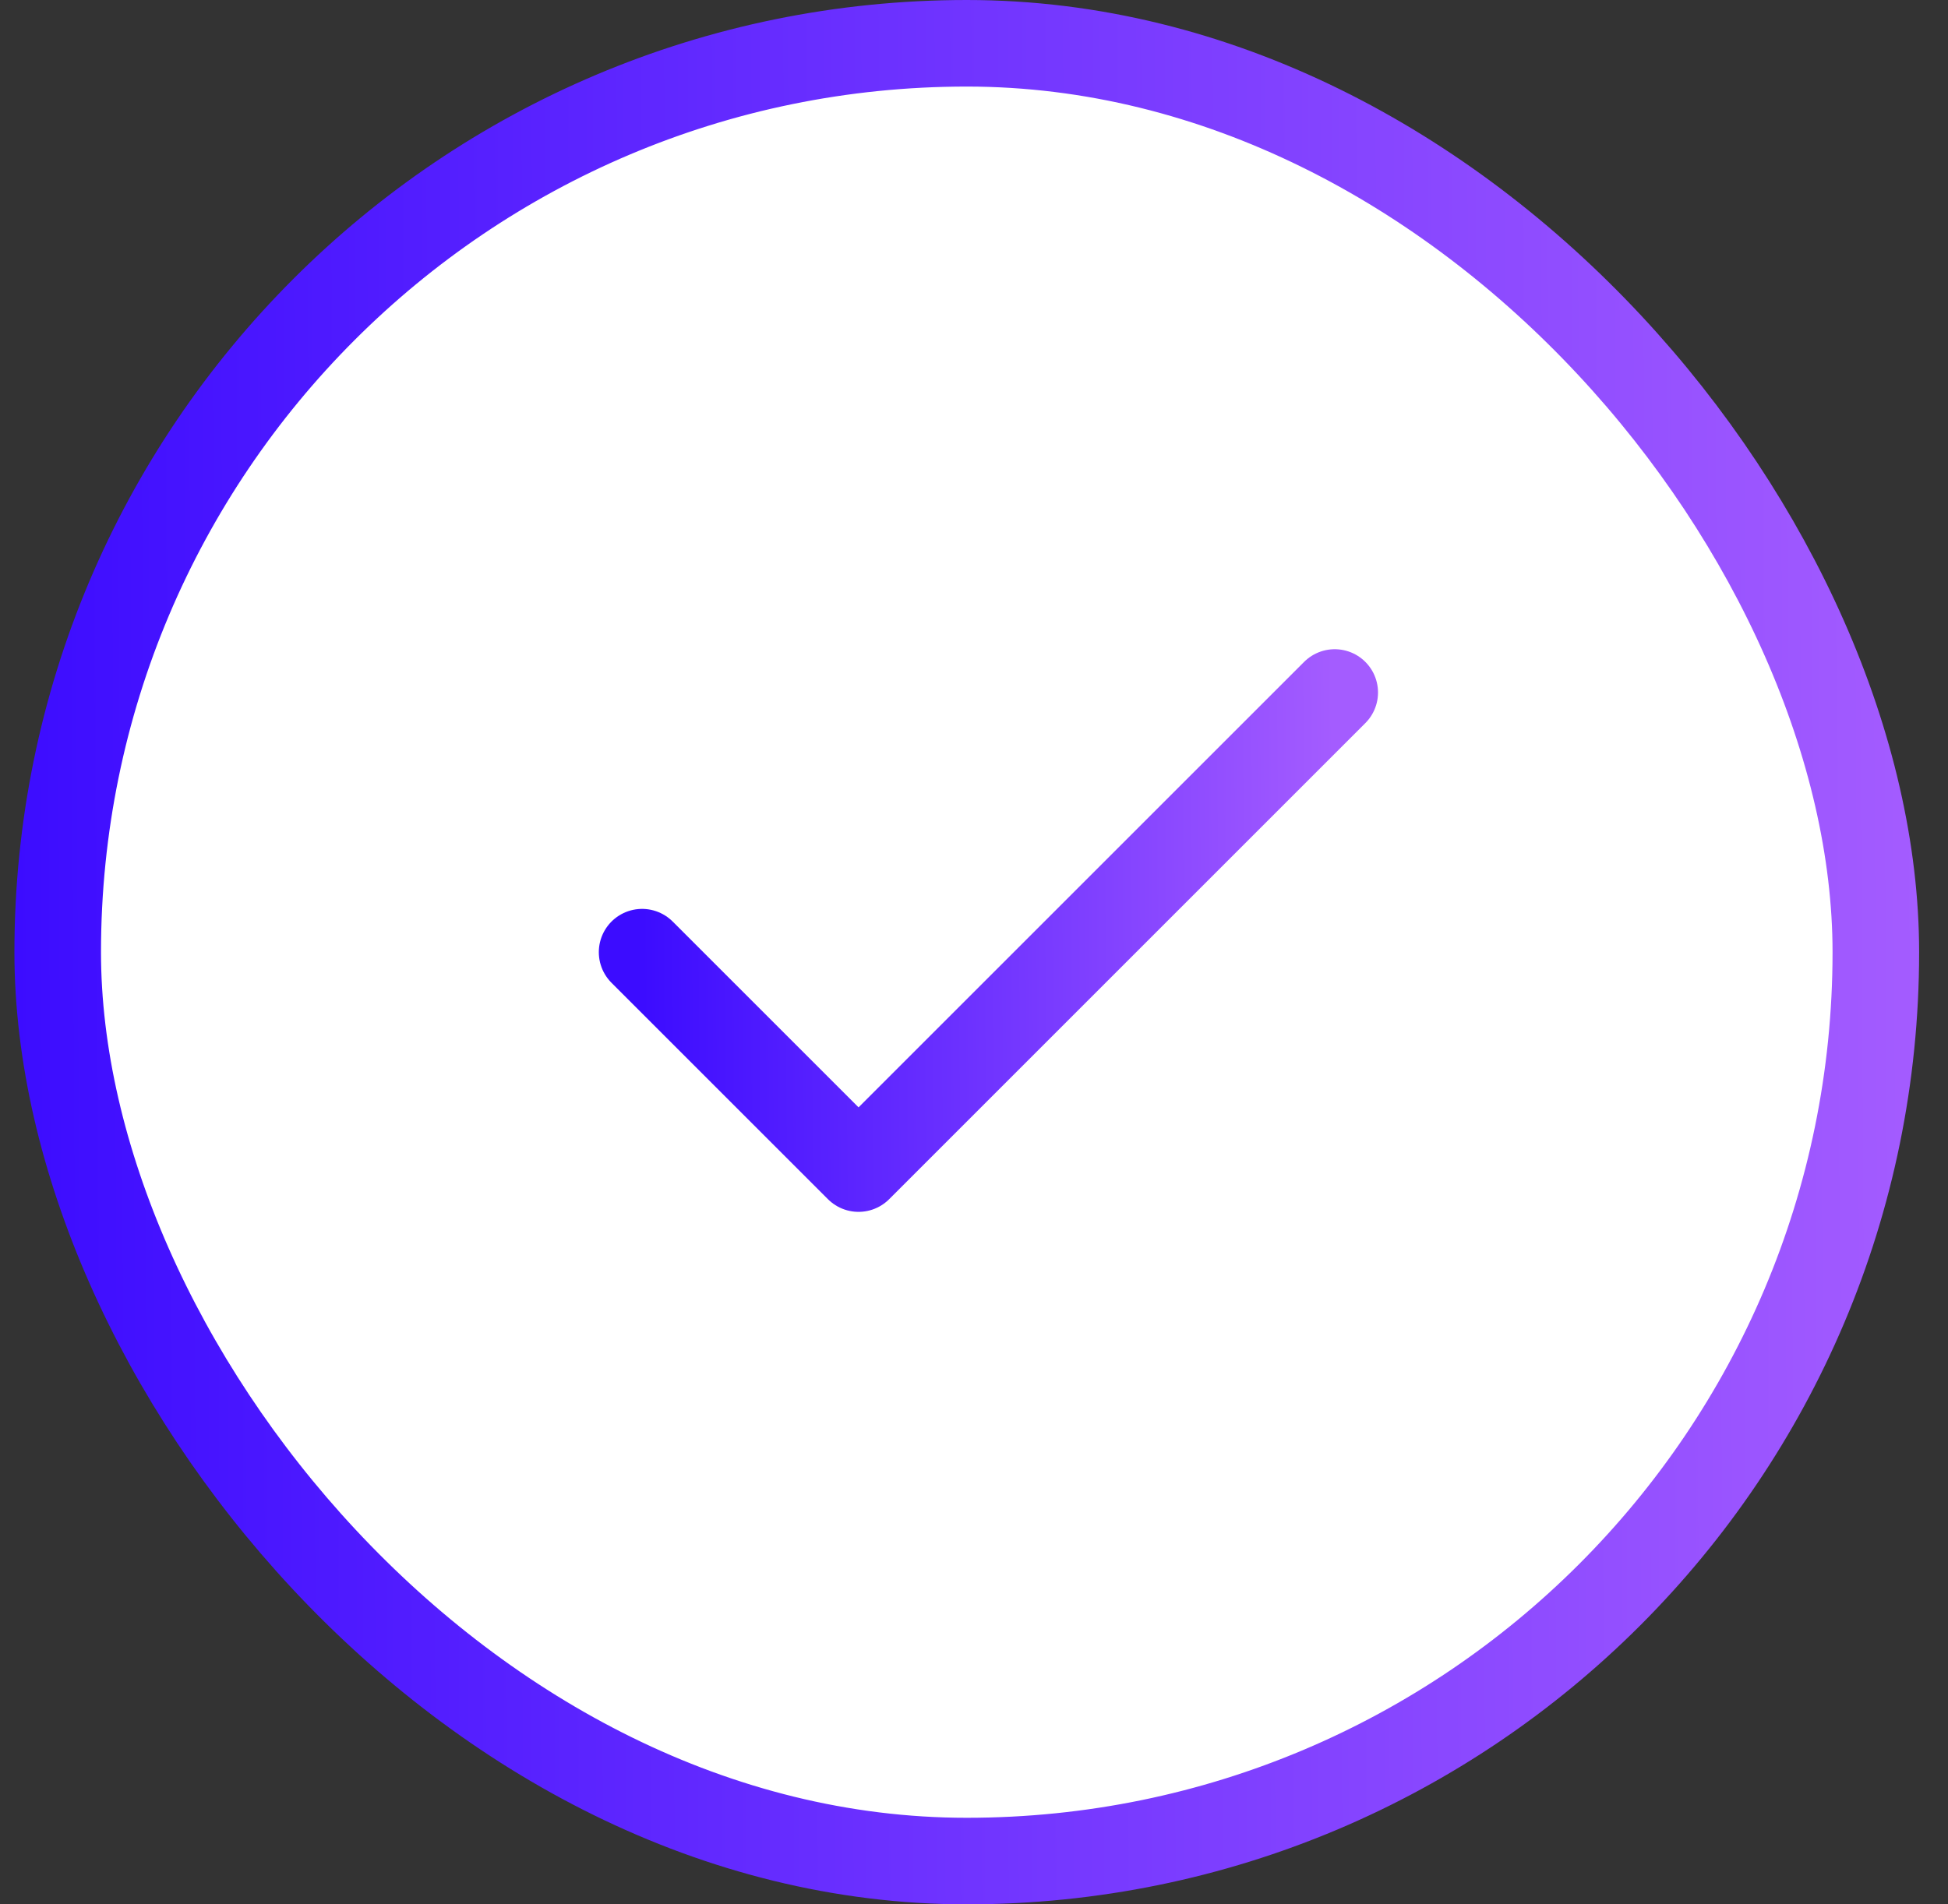 <svg width="45" height="44" viewBox="0 0 45 44" fill="none" xmlns="http://www.w3.org/2000/svg">
<rect x="0" y="0" width="45" height="44" fill="#333333" stroke="none"/>
<rect x="1.333" y="1" width="42" height="42" rx="21" fill="white"/>
<path d="M30.833 16L19.833 27L14.833 22" stroke="url(#paint0_linear_190_102802)" stroke-width="2" stroke-linecap="round" stroke-linejoin="round"/>
<rect x="1.333" y="1" width="42" height="42" rx="21" stroke="url(#paint1_linear_190_102802)" stroke-width="2"/>
<defs>
<linearGradient id="paint0_linear_190_102802" x1="30.833" y1="18.918" x2="14.803" y2="19.056" gradientUnits="userSpaceOnUse">
<stop stop-color="#A45CFF"/>
<stop offset="1" stop-color="#3C0CFF"/>
</linearGradient>
<linearGradient id="paint1_linear_190_102802" x1="44.333" y1="11.674" x2="0.248" y2="11.933" gradientUnits="userSpaceOnUse">
<stop stop-color="#A45CFF"/>
<stop offset="1" stop-color="#3C0CFF"/>
</linearGradient>
</defs>
</svg>
